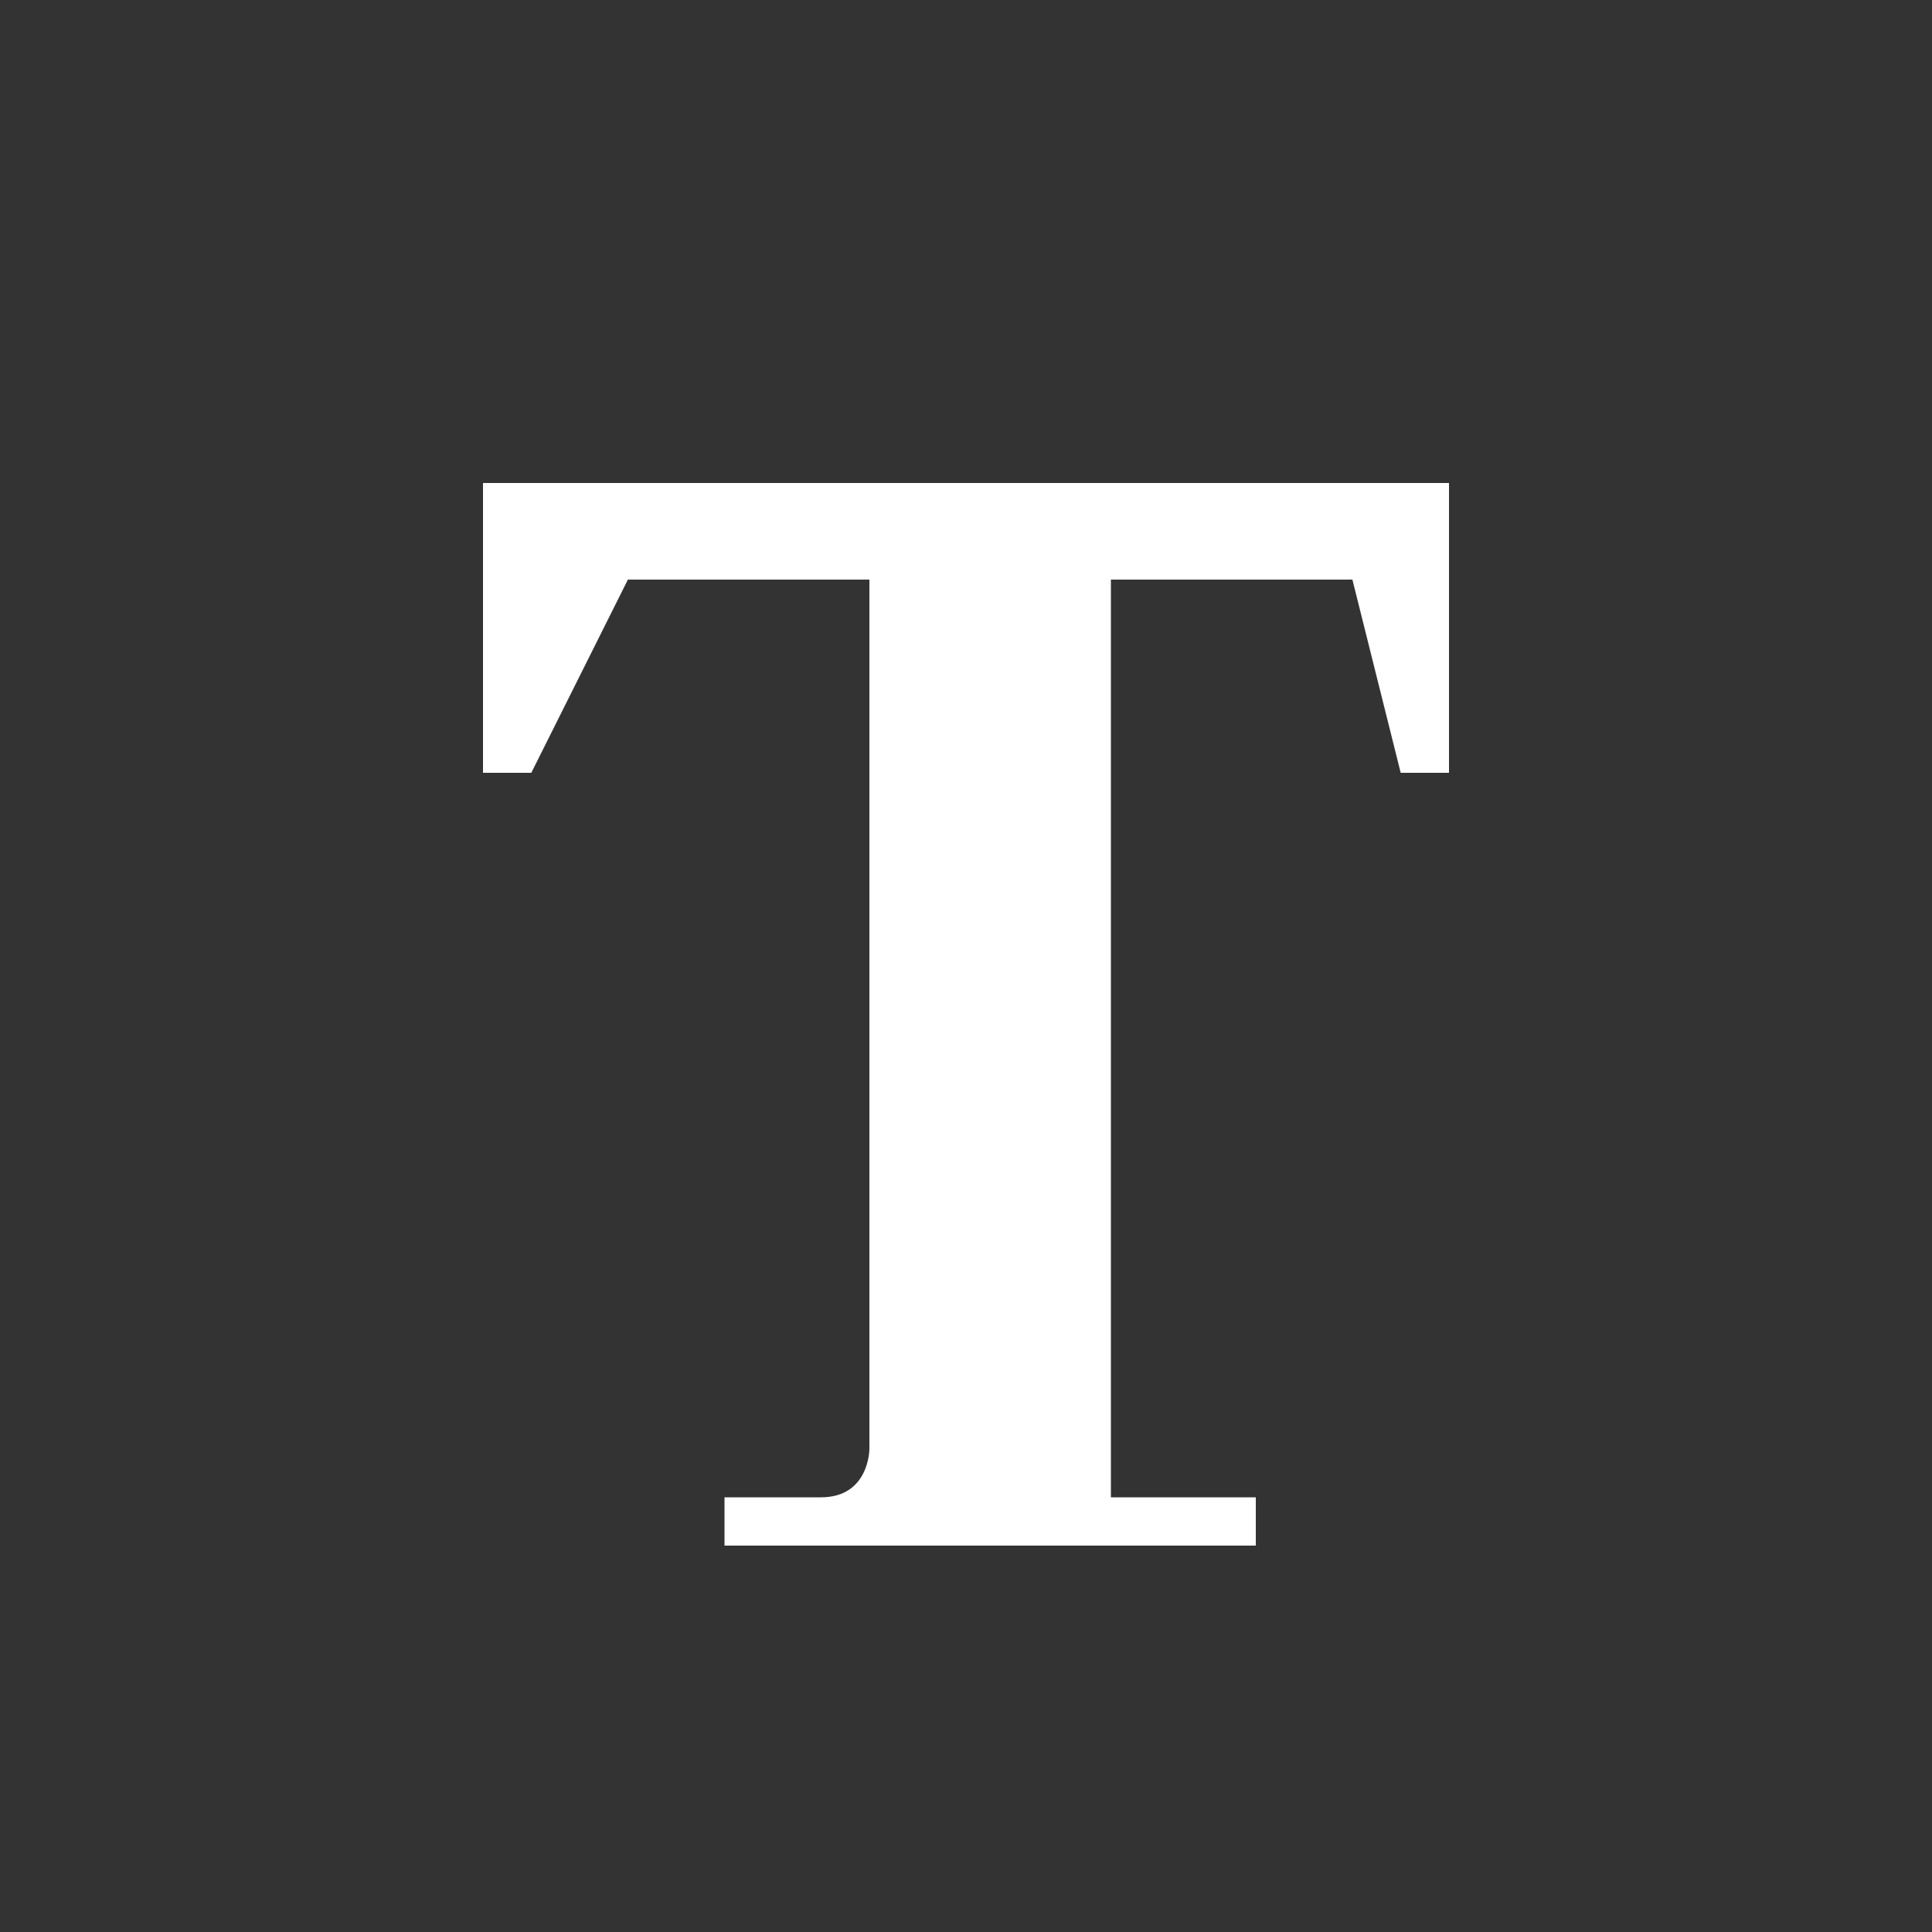 <?xml version="1.0" encoding="UTF-8"?>
<!DOCTYPE svg PUBLIC "-//W3C//DTD SVG 1.1//EN" "http://www.w3.org/Graphics/SVG/1.1/DTD/svg11.dtd">
<!-- Creator: CorelDRAW X6 -->
<!-- Author: Antonio Serrano (asm.holguin@gmail.com) -->
<svg xmlns="http://www.w3.org/2000/svg" xml:space="preserve" width="40px" height="40px" version="1.1" style="shape-rendering:geometricPrecision; text-rendering:geometricPrecision; image-rendering:optimizeQuality; fill-rule:evenodd; clip-rule:evenodd"
viewBox="0 0 40 40"
 xmlns:xlink="http://www.w3.org/1999/xlink">
 <rect x="0" y="0" width="40" height="40" fill="#333333" stroke="none"/>
 <defs>
  <style type="text/css">
   <![CDATA[
    .fil0 {fill:white;fill-rule:nonzero}
   ]]>
  </style>
 </defs>
 <g id="Layer_x0020_1">
  <path class="fil0" d="M15 31l2 0c1,0 1,-1 1,-1 0,0 0,0 0,0l0 -18 -5 0c0,0 0,0 0,0 0,0 0,0 0,0l-2 4 -1 0 0 -6 20 0 0 6 -1 0 -1 -4c0,0 0,0 0,0 0,0 -1,0 -1,0l-4 0 0 18c0,0 0,0 0,0 0,0 0,1 0,1l3 0 0 1 -11 0 0 -1z"/>
 </g>
</svg>
